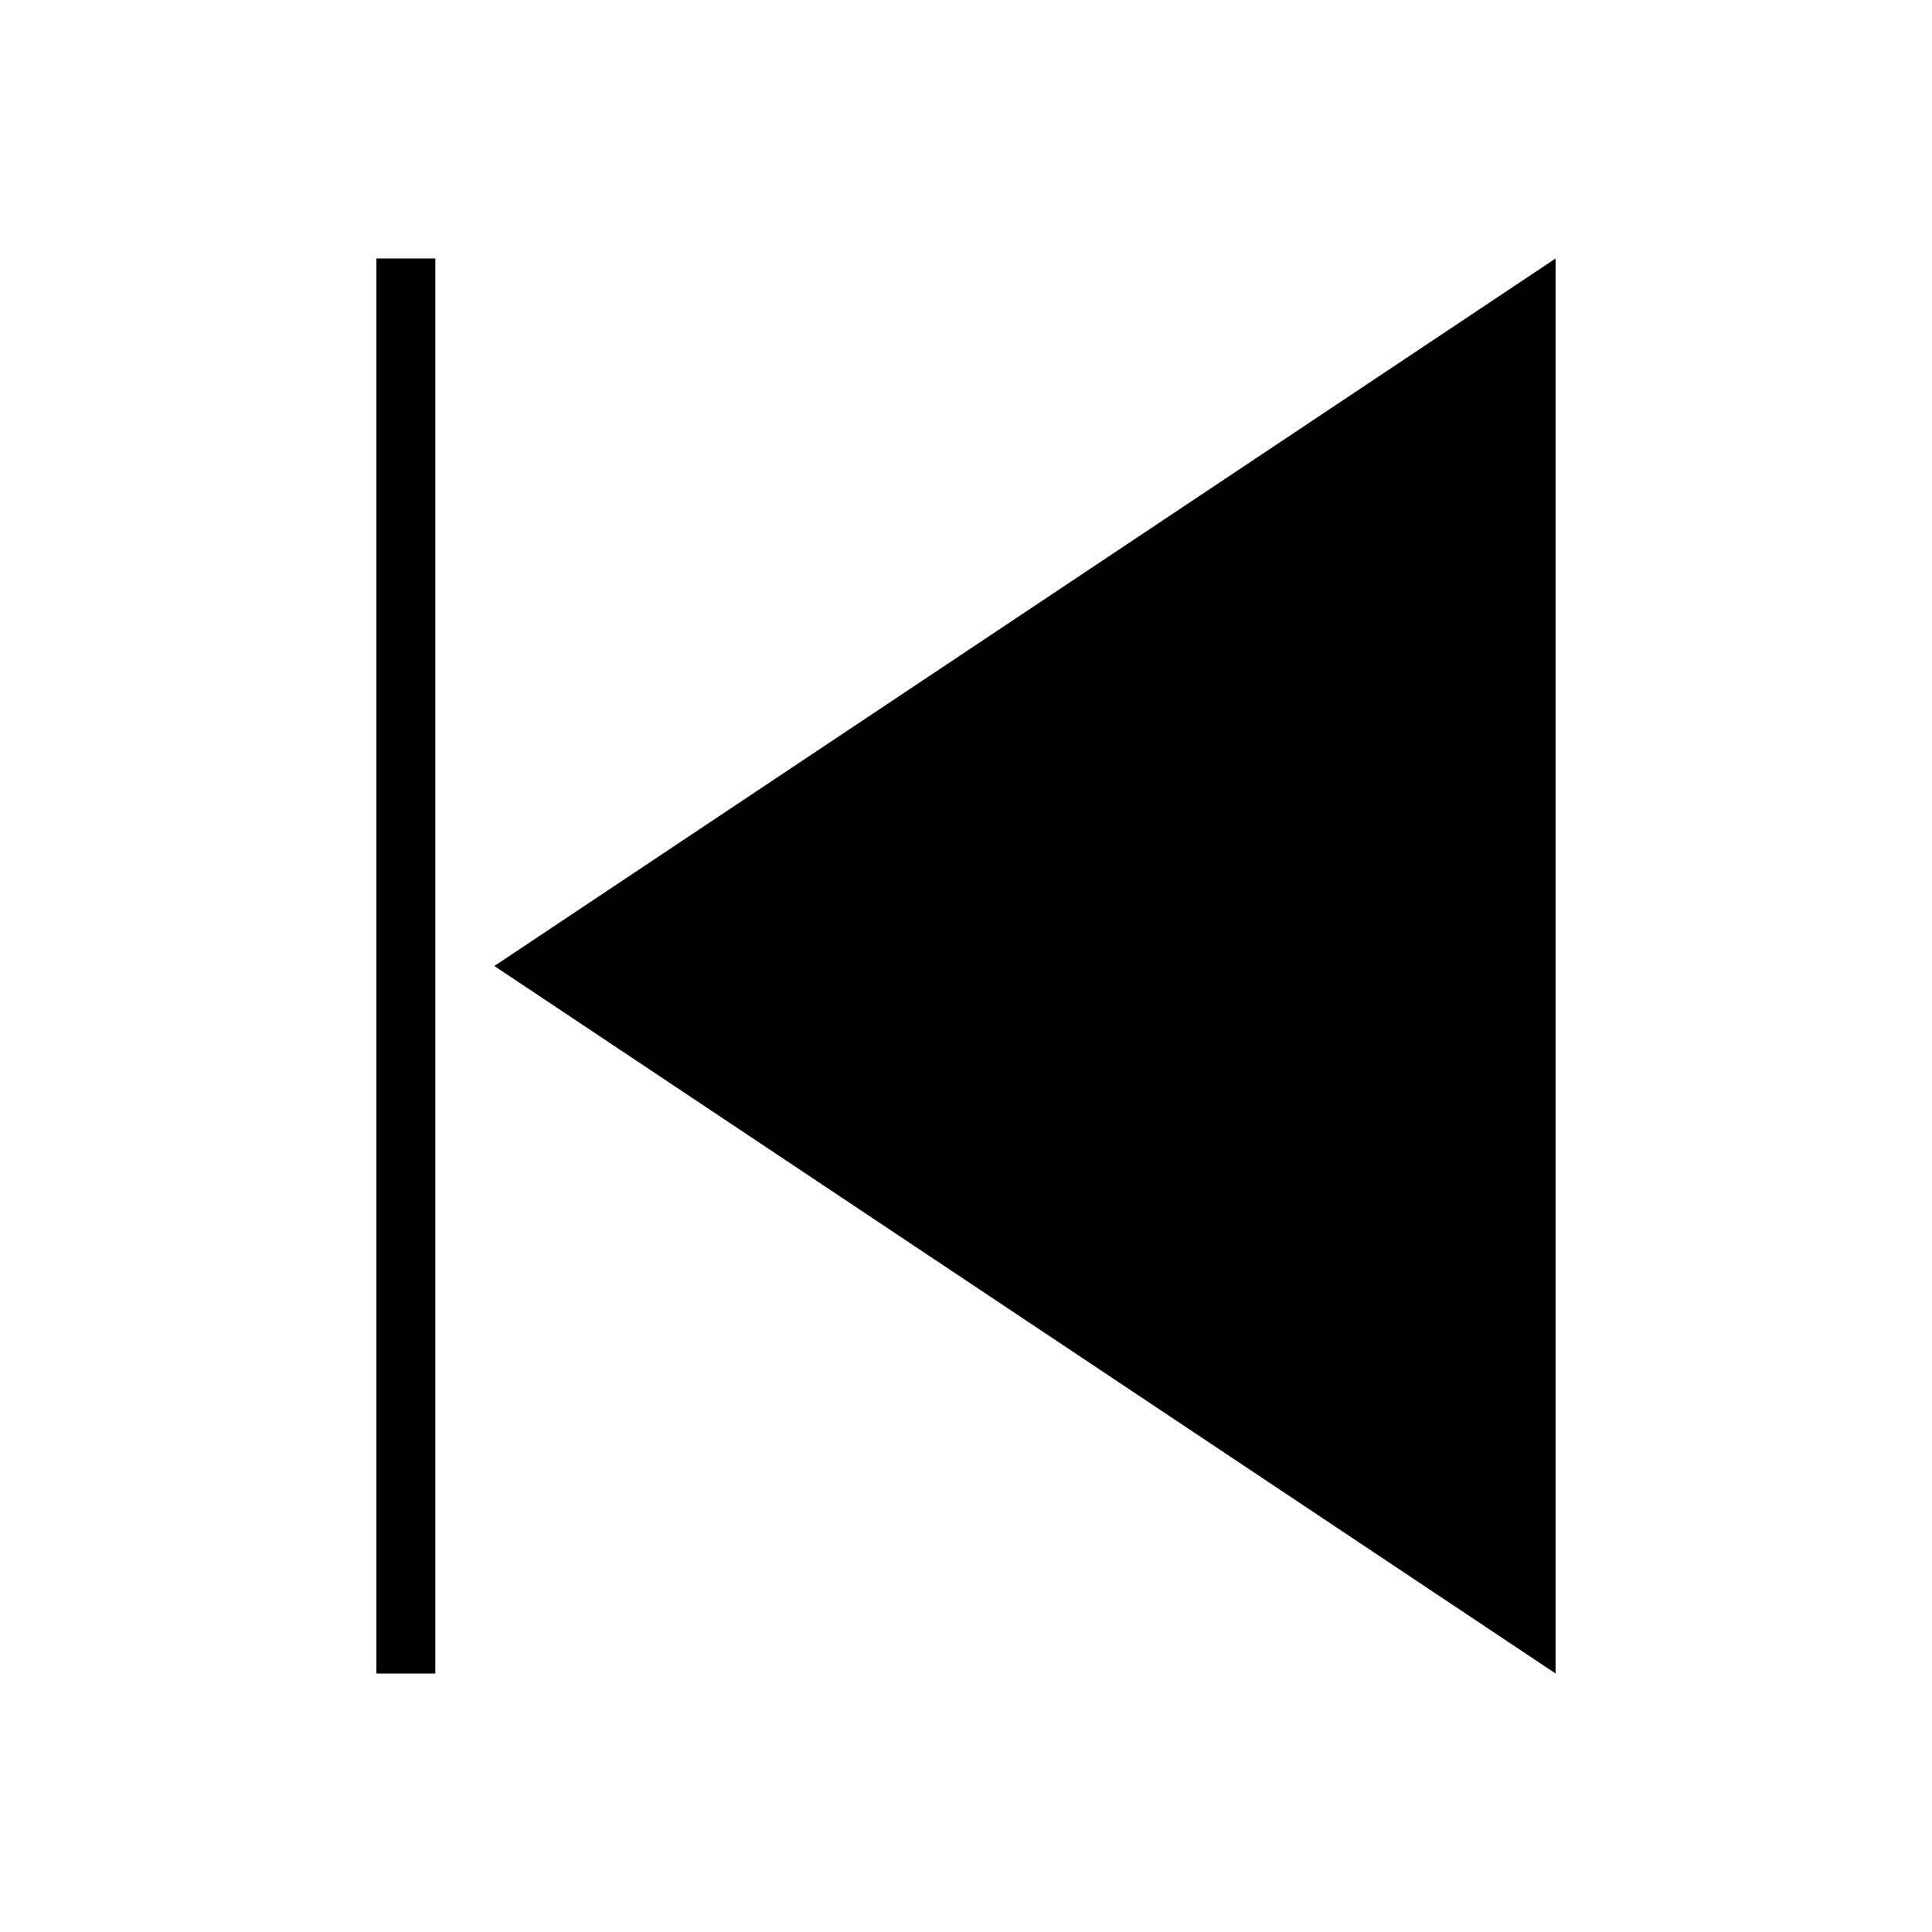 <svg clip-rule="evenodd" aria-hidden="true" role="img" fill-rule="evenodd" stroke-linejoin="round" stroke-miterlimit="2" viewBox="0 0 24 24" xmlns="http://www.w3.org/2000/svg"><path d="M 19.324 20.789 L 6.141 12 L 19.324 3.211 L 19.324 20.789 Z M 5.408 3.211 L 5.408 20.789 L 4.676 20.789 L 4.676 3.211 L 5.408 3.211 Z" style=""></path></svg>